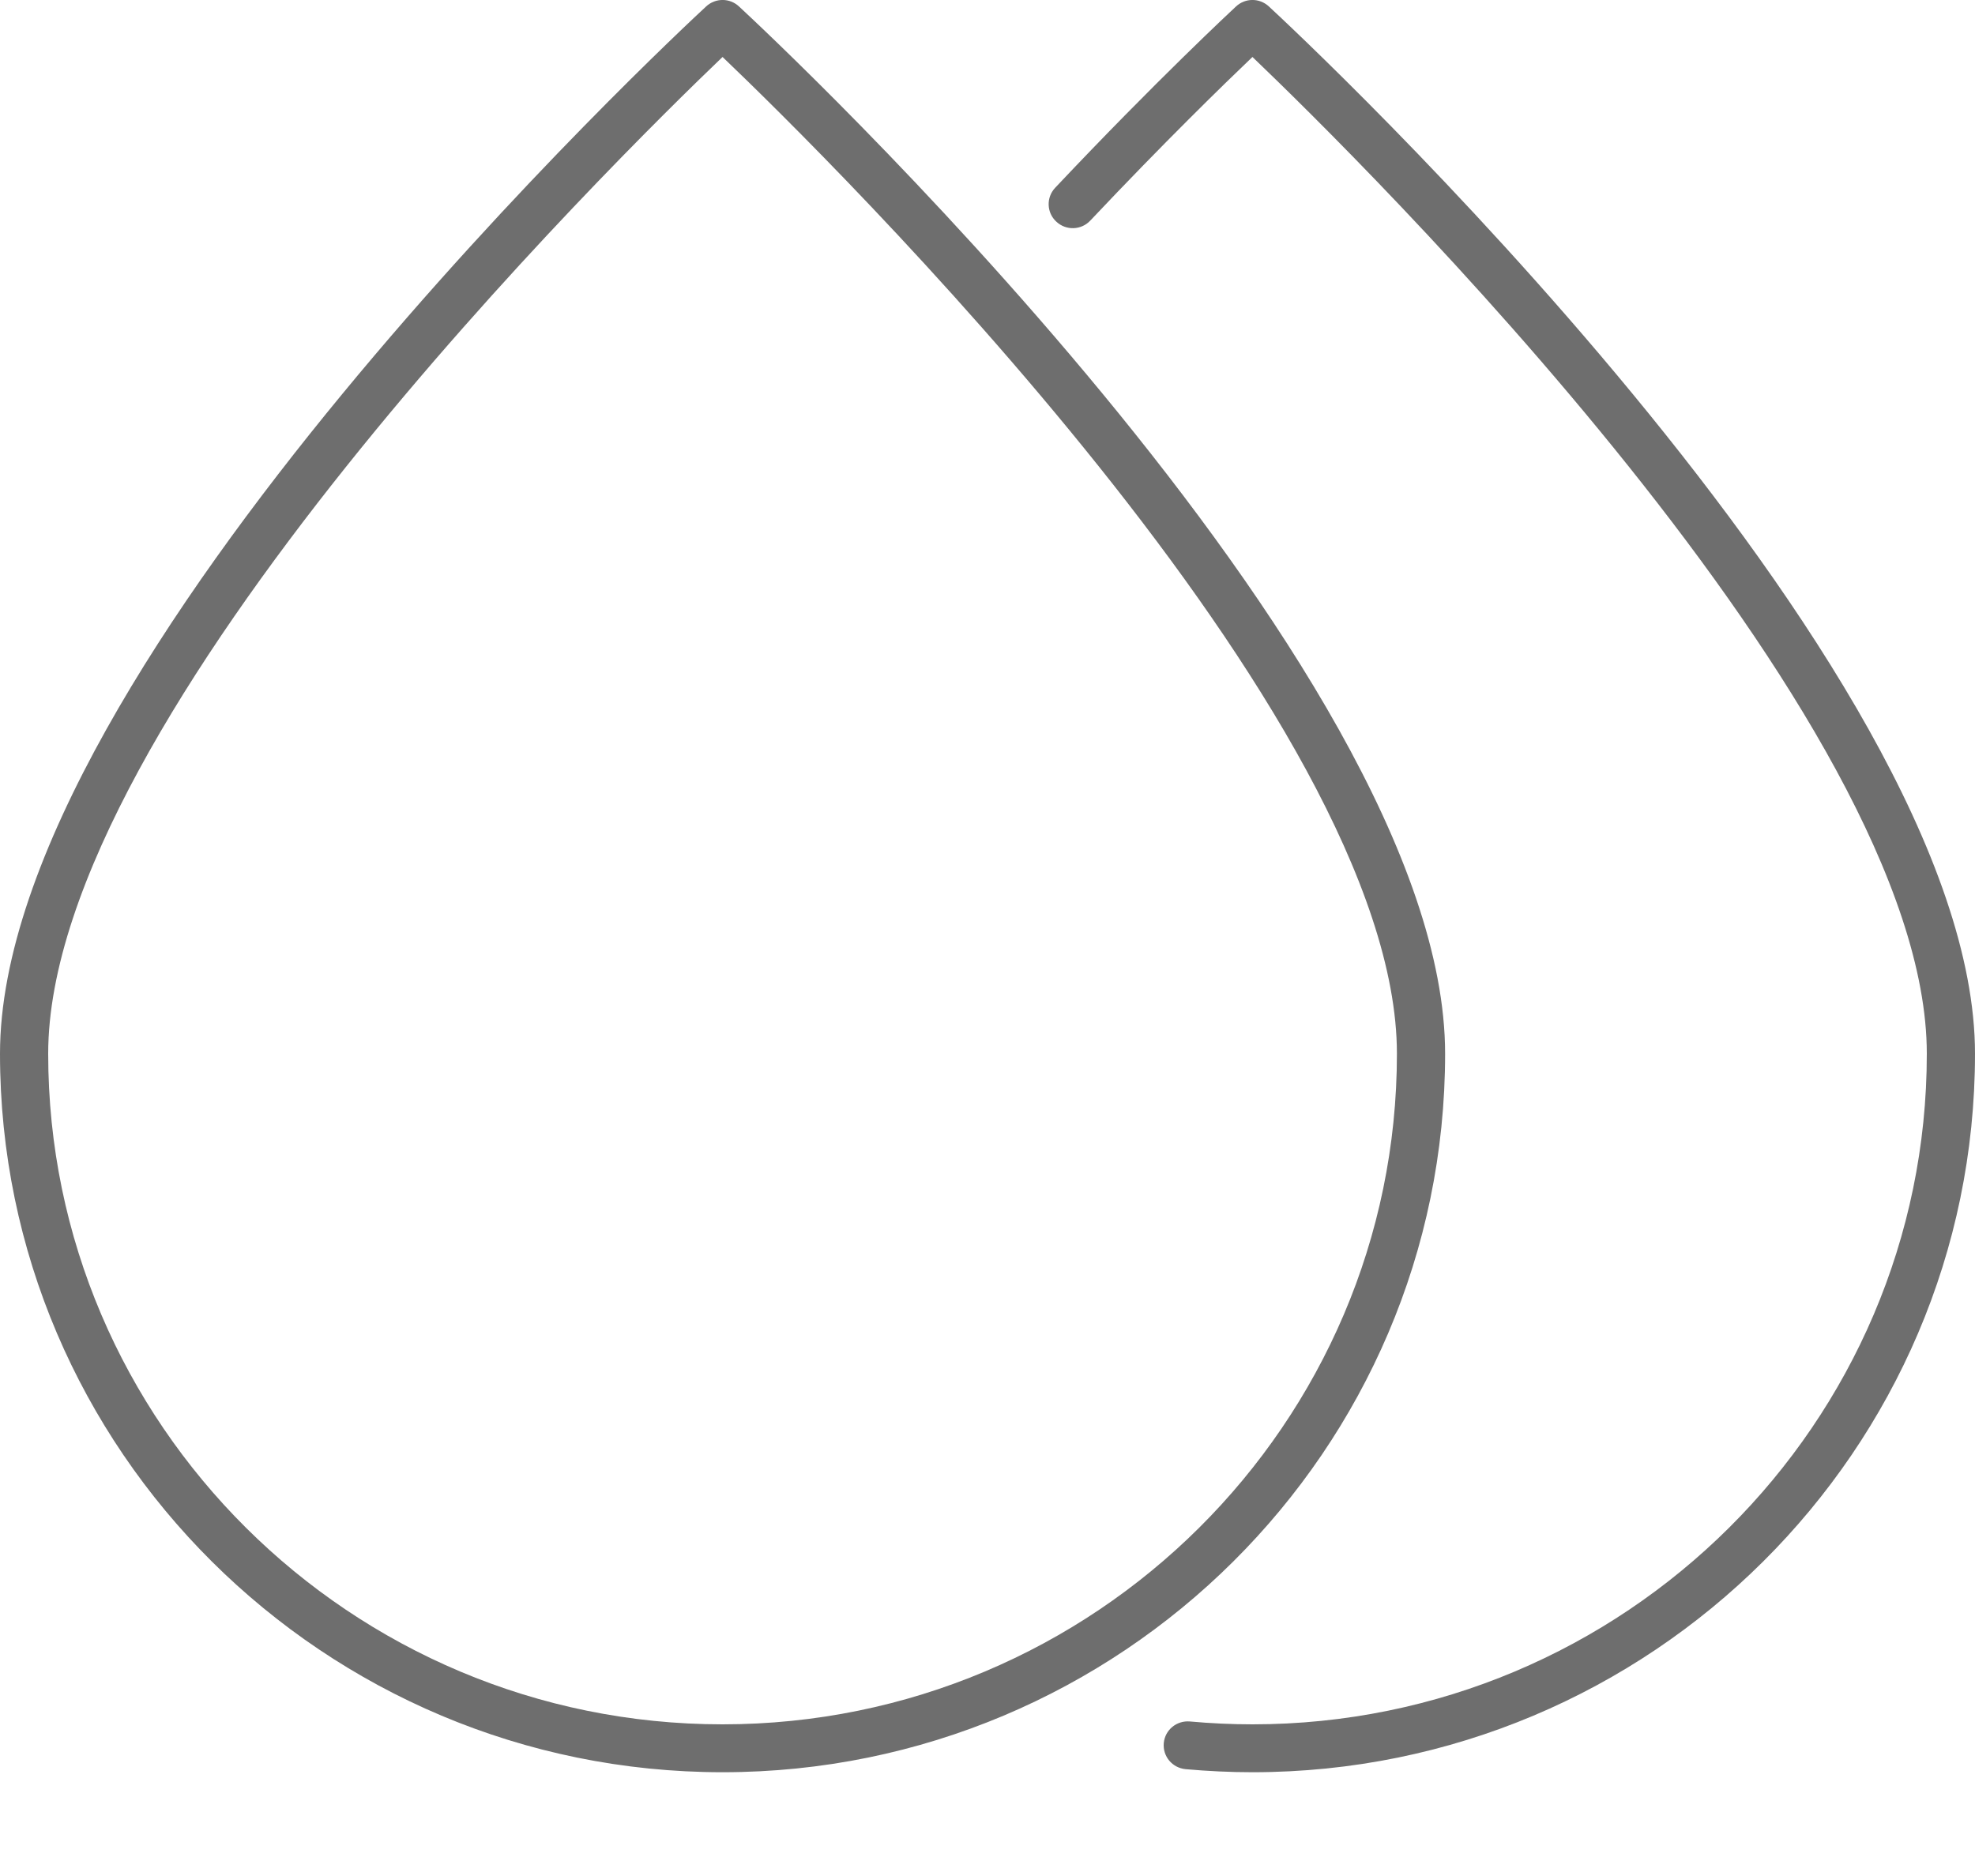 <svg width="20" height="19" viewBox="0 0 20 19" fill="none" xmlns="http://www.w3.org/2000/svg">
<g id="Icon/Big/Regularly">
<path id="Combined Shape" fill-rule="evenodd" clip-rule="evenodd" d="M0.488 10.672C0.488 7.264 6.256 1.592 7.317 0.577C8.379 1.592 14.146 7.264 14.146 10.672C14.146 14.417 11.083 17.464 7.317 17.464C3.551 17.464 0.488 14.417 0.488 10.672ZM0 10.672C0 14.684 3.282 17.949 7.317 17.949C11.352 17.949 14.634 14.684 14.634 10.672C14.634 6.727 7.775 0.335 7.483 0.065C7.39 -0.022 7.245 -0.022 7.151 0.065C6.859 0.335 0 6.727 0 10.672ZM12.006 17.918C12.23 17.938 12.458 17.949 12.683 17.949C16.718 17.949 20 14.684 20 10.672C20 6.727 13.141 0.335 12.849 0.065C12.755 -0.022 12.611 -0.022 12.517 0.065L12.516 0.066C12.489 0.091 11.707 0.818 10.685 1.902C10.593 2 10.598 2.154 10.697 2.245C10.795 2.337 10.949 2.332 11.041 2.234C11.786 1.444 12.401 0.846 12.683 0.577C13.744 1.592 19.512 7.264 19.512 10.672C19.512 14.417 16.449 17.464 12.683 17.464C12.473 17.464 12.26 17.454 12.05 17.435C11.915 17.423 11.797 17.521 11.785 17.654C11.773 17.788 11.871 17.905 12.006 17.918Z" fill="#6E6E6E"/>
</g>
</svg>

